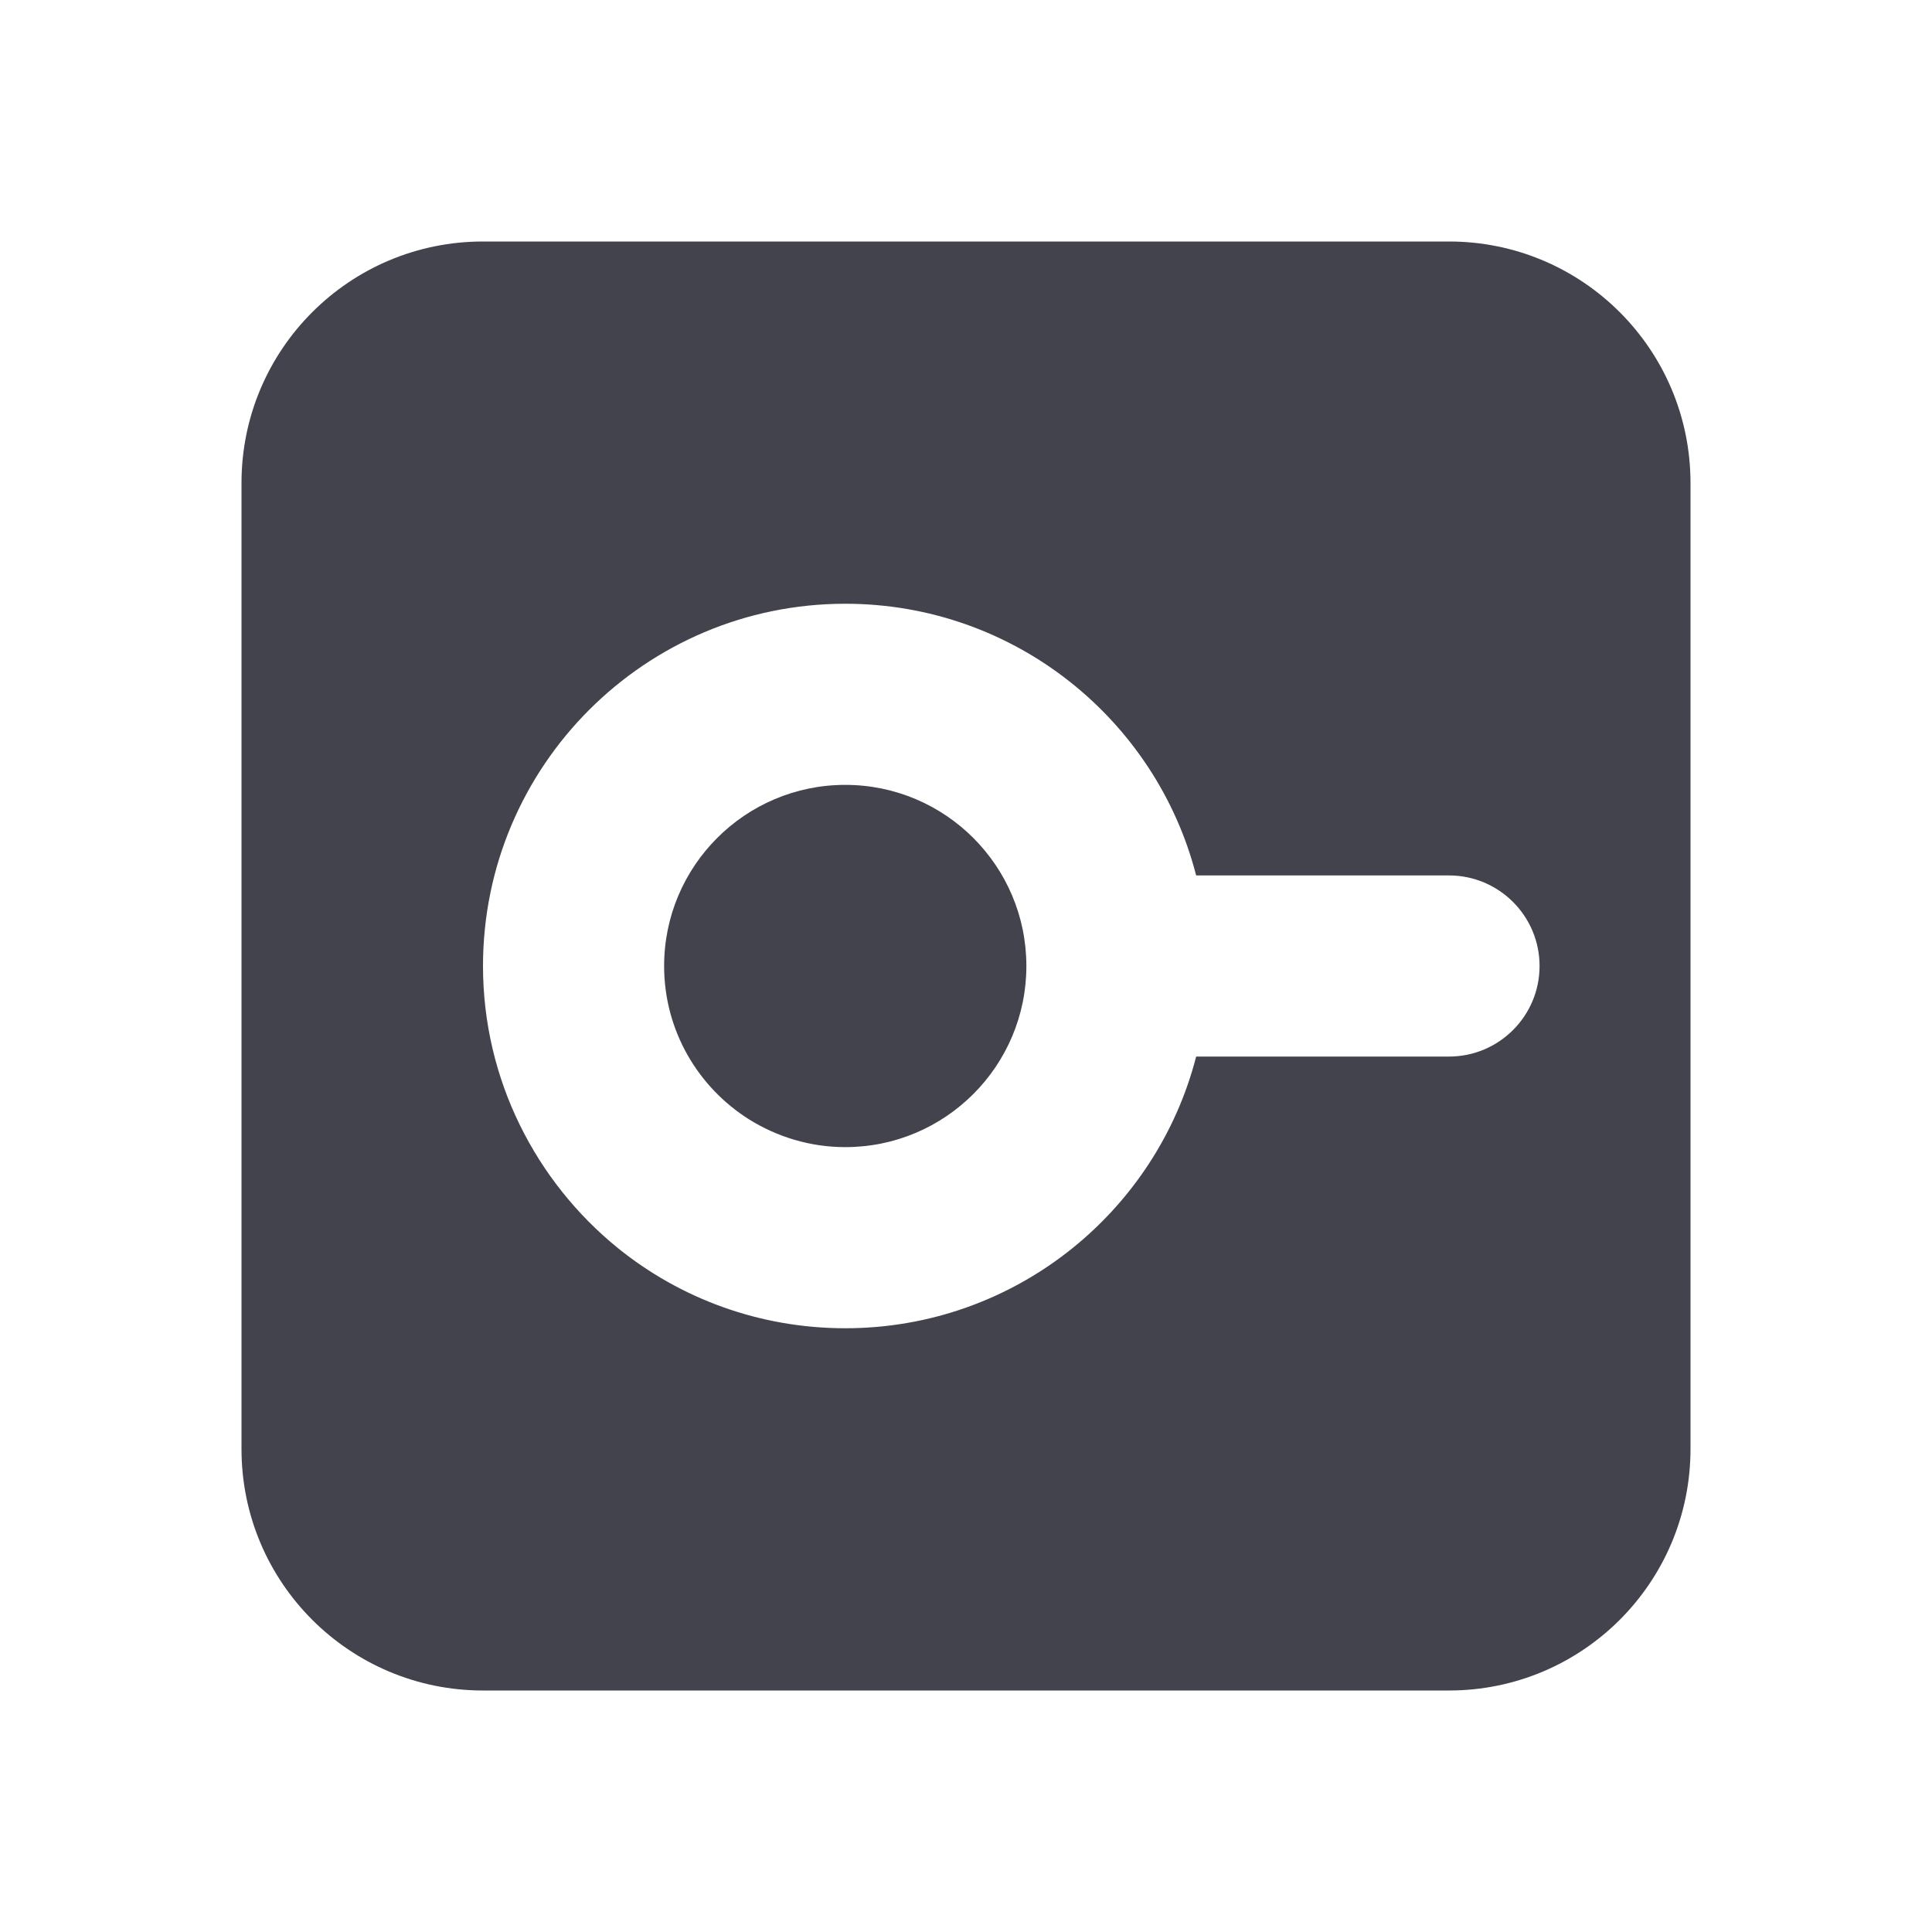 <svg width="16" height="16" viewBox="0 0 16 16" fill="currentColor" xmlns="http://www.w3.org/2000/svg">
<path d="M7 9.5C7.828 9.5 8.5 8.828 8.5 8C8.5 7.172 7.828 6.5 7 6.5C6.172 6.5 5.5 7.172 5.5 8C5.5 8.535 5.781 9.004 6.203 9.27C6.434 9.414 6.707 9.5 7 9.5Z" fill="#42434D"/>
<path fill-rule="evenodd" clip-rule="evenodd" d="M4 2C2.895 2 2 2.895 2 4V12C2 13.105 2.895 14 4 14H12C13.105 14 14 13.105 14 12V4C14 2.895 13.105 2 12 2H4ZM7 11C8.398 11 9.574 10.043 9.906 8.75H12C12.414 8.75 12.75 8.414 12.75 8C12.75 7.586 12.414 7.25 12 7.25H9.906C9.574 5.957 8.398 5 7 5C5.344 5 4 6.344 4 8C4 8.941 4.438 9.785 5.117 10.336C5.629 10.75 6.285 11 7 11Z" fill="#42434D"/>
</svg>
